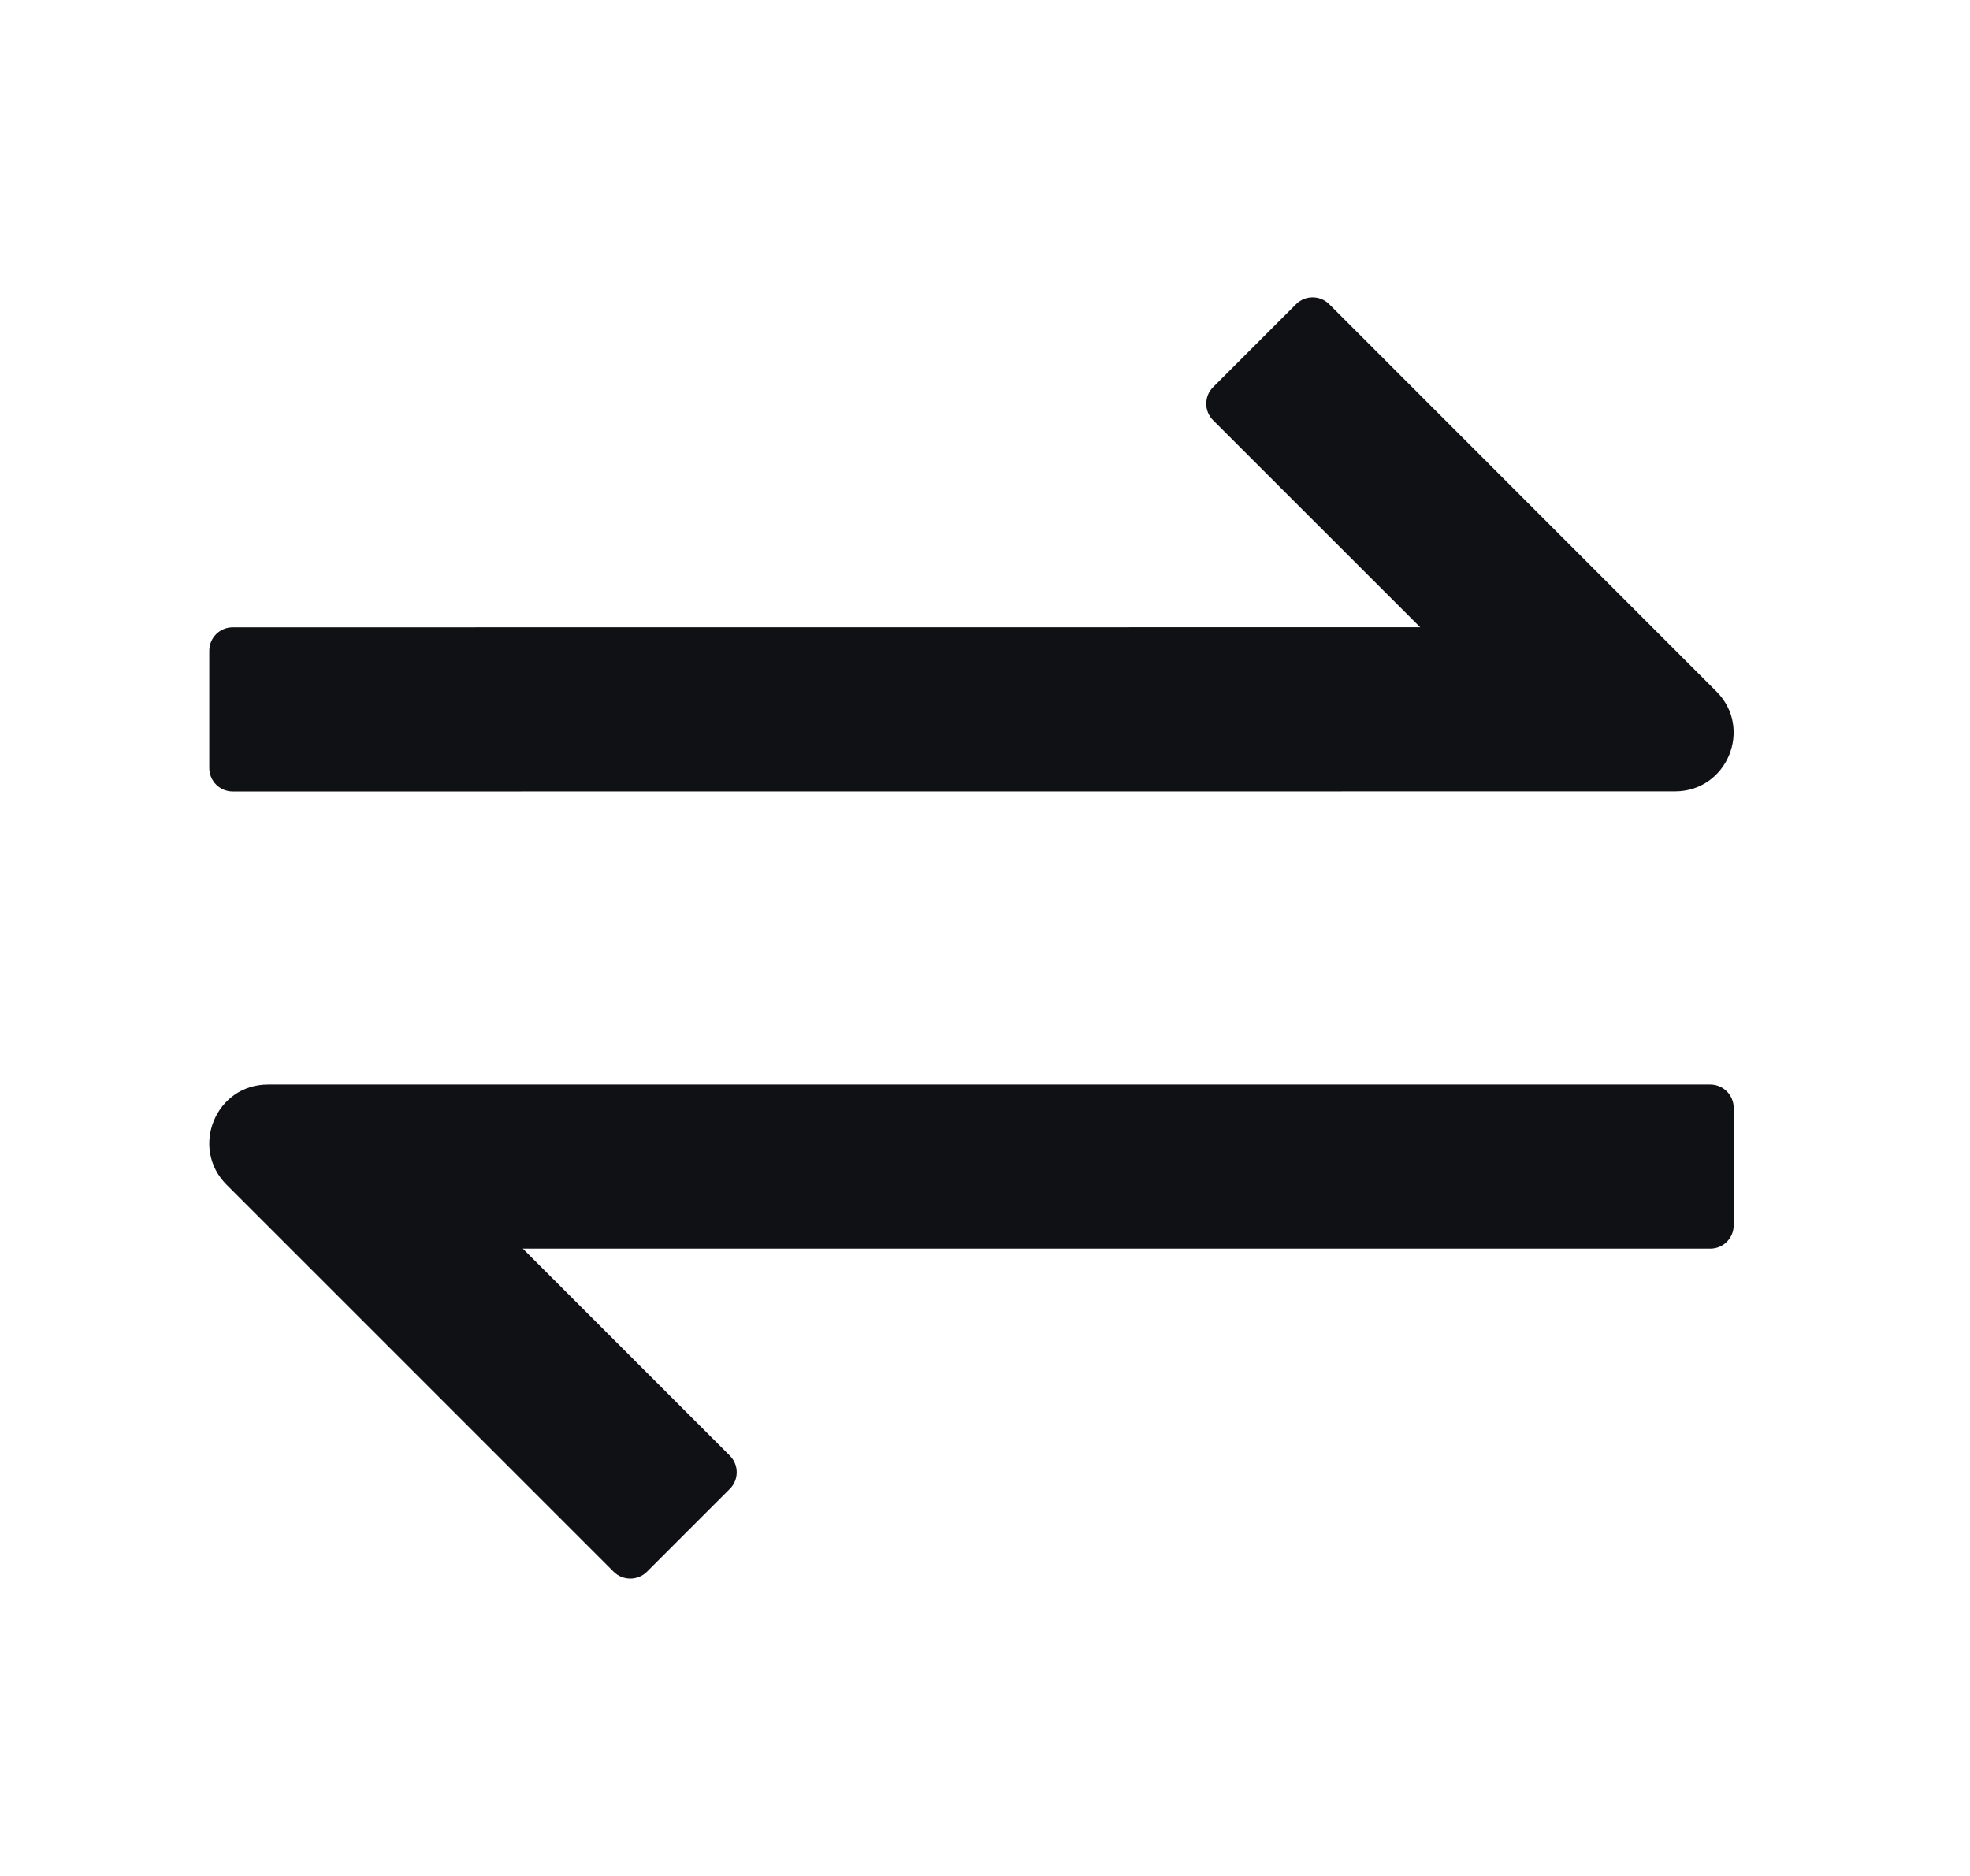 <svg width="21" height="20" viewBox="0 0 21 20" fill="none" xmlns="http://www.w3.org/2000/svg">
<path d="M14.169 3.243C14.072 3.146 13.913 3.146 13.816 3.243L12.932 4.127C12.834 4.225 12.834 4.383 12.932 4.481L15.139 6.687L2.481 6.688C2.343 6.688 2.231 6.799 2.231 6.938V8.188C2.231 8.326 2.343 8.438 2.481 8.438L17.855 8.437C18.411 8.437 18.69 7.764 18.296 7.371L14.169 3.243ZM6.542 16.757C6.64 16.854 6.798 16.854 6.896 16.757L7.78 15.873C7.878 15.775 7.878 15.617 7.78 15.519L5.573 13.312L18.231 13.312C18.369 13.312 18.481 13.201 18.481 13.062V11.812C18.481 11.674 18.369 11.562 18.231 11.562L2.857 11.562C2.3 11.562 2.022 12.236 2.415 12.63L6.542 16.757Z" fill="#101114"/>
</svg>
